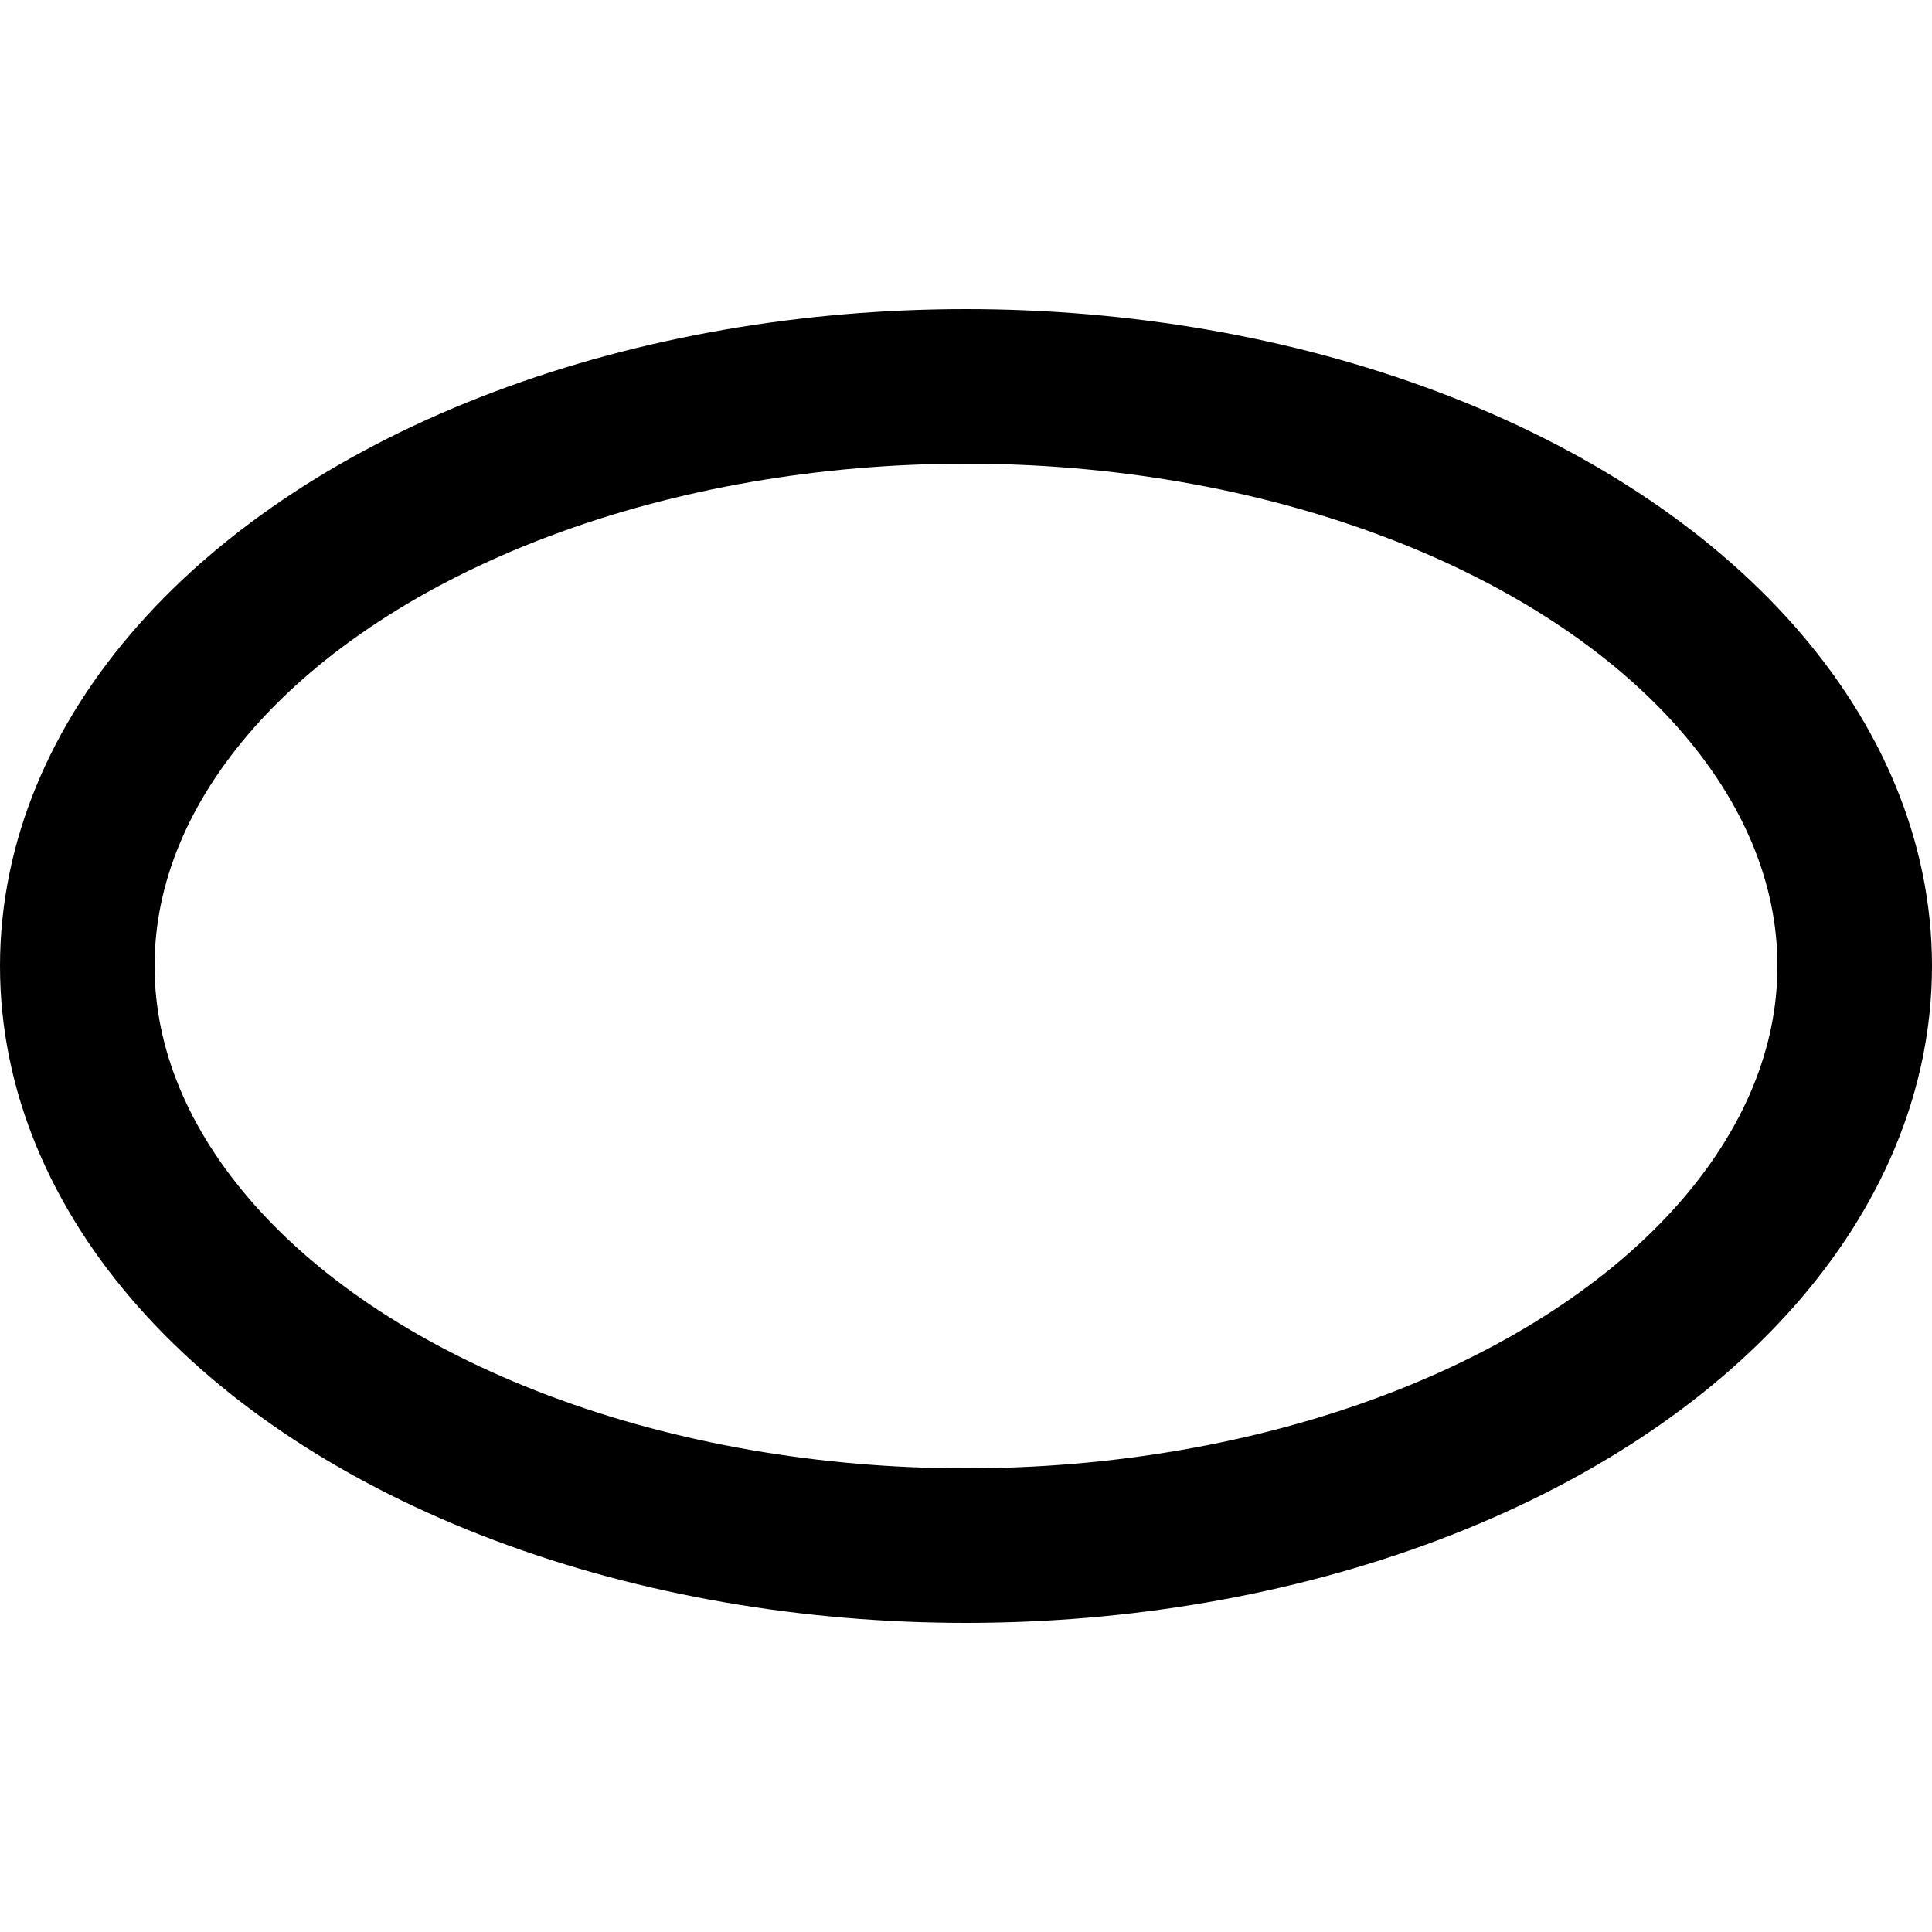 <svg width="50" height="50" viewBox="0 0 50 50" xmlns="http://www.w3.org/2000/svg" xmlns:svg="http://www.w3.org/2000/svg">
  <ellipse ry="15" rx="23" id="svg_5" cy="25" cx="25" stroke-width="4" stroke="#000000" fill="none"/>
</svg>